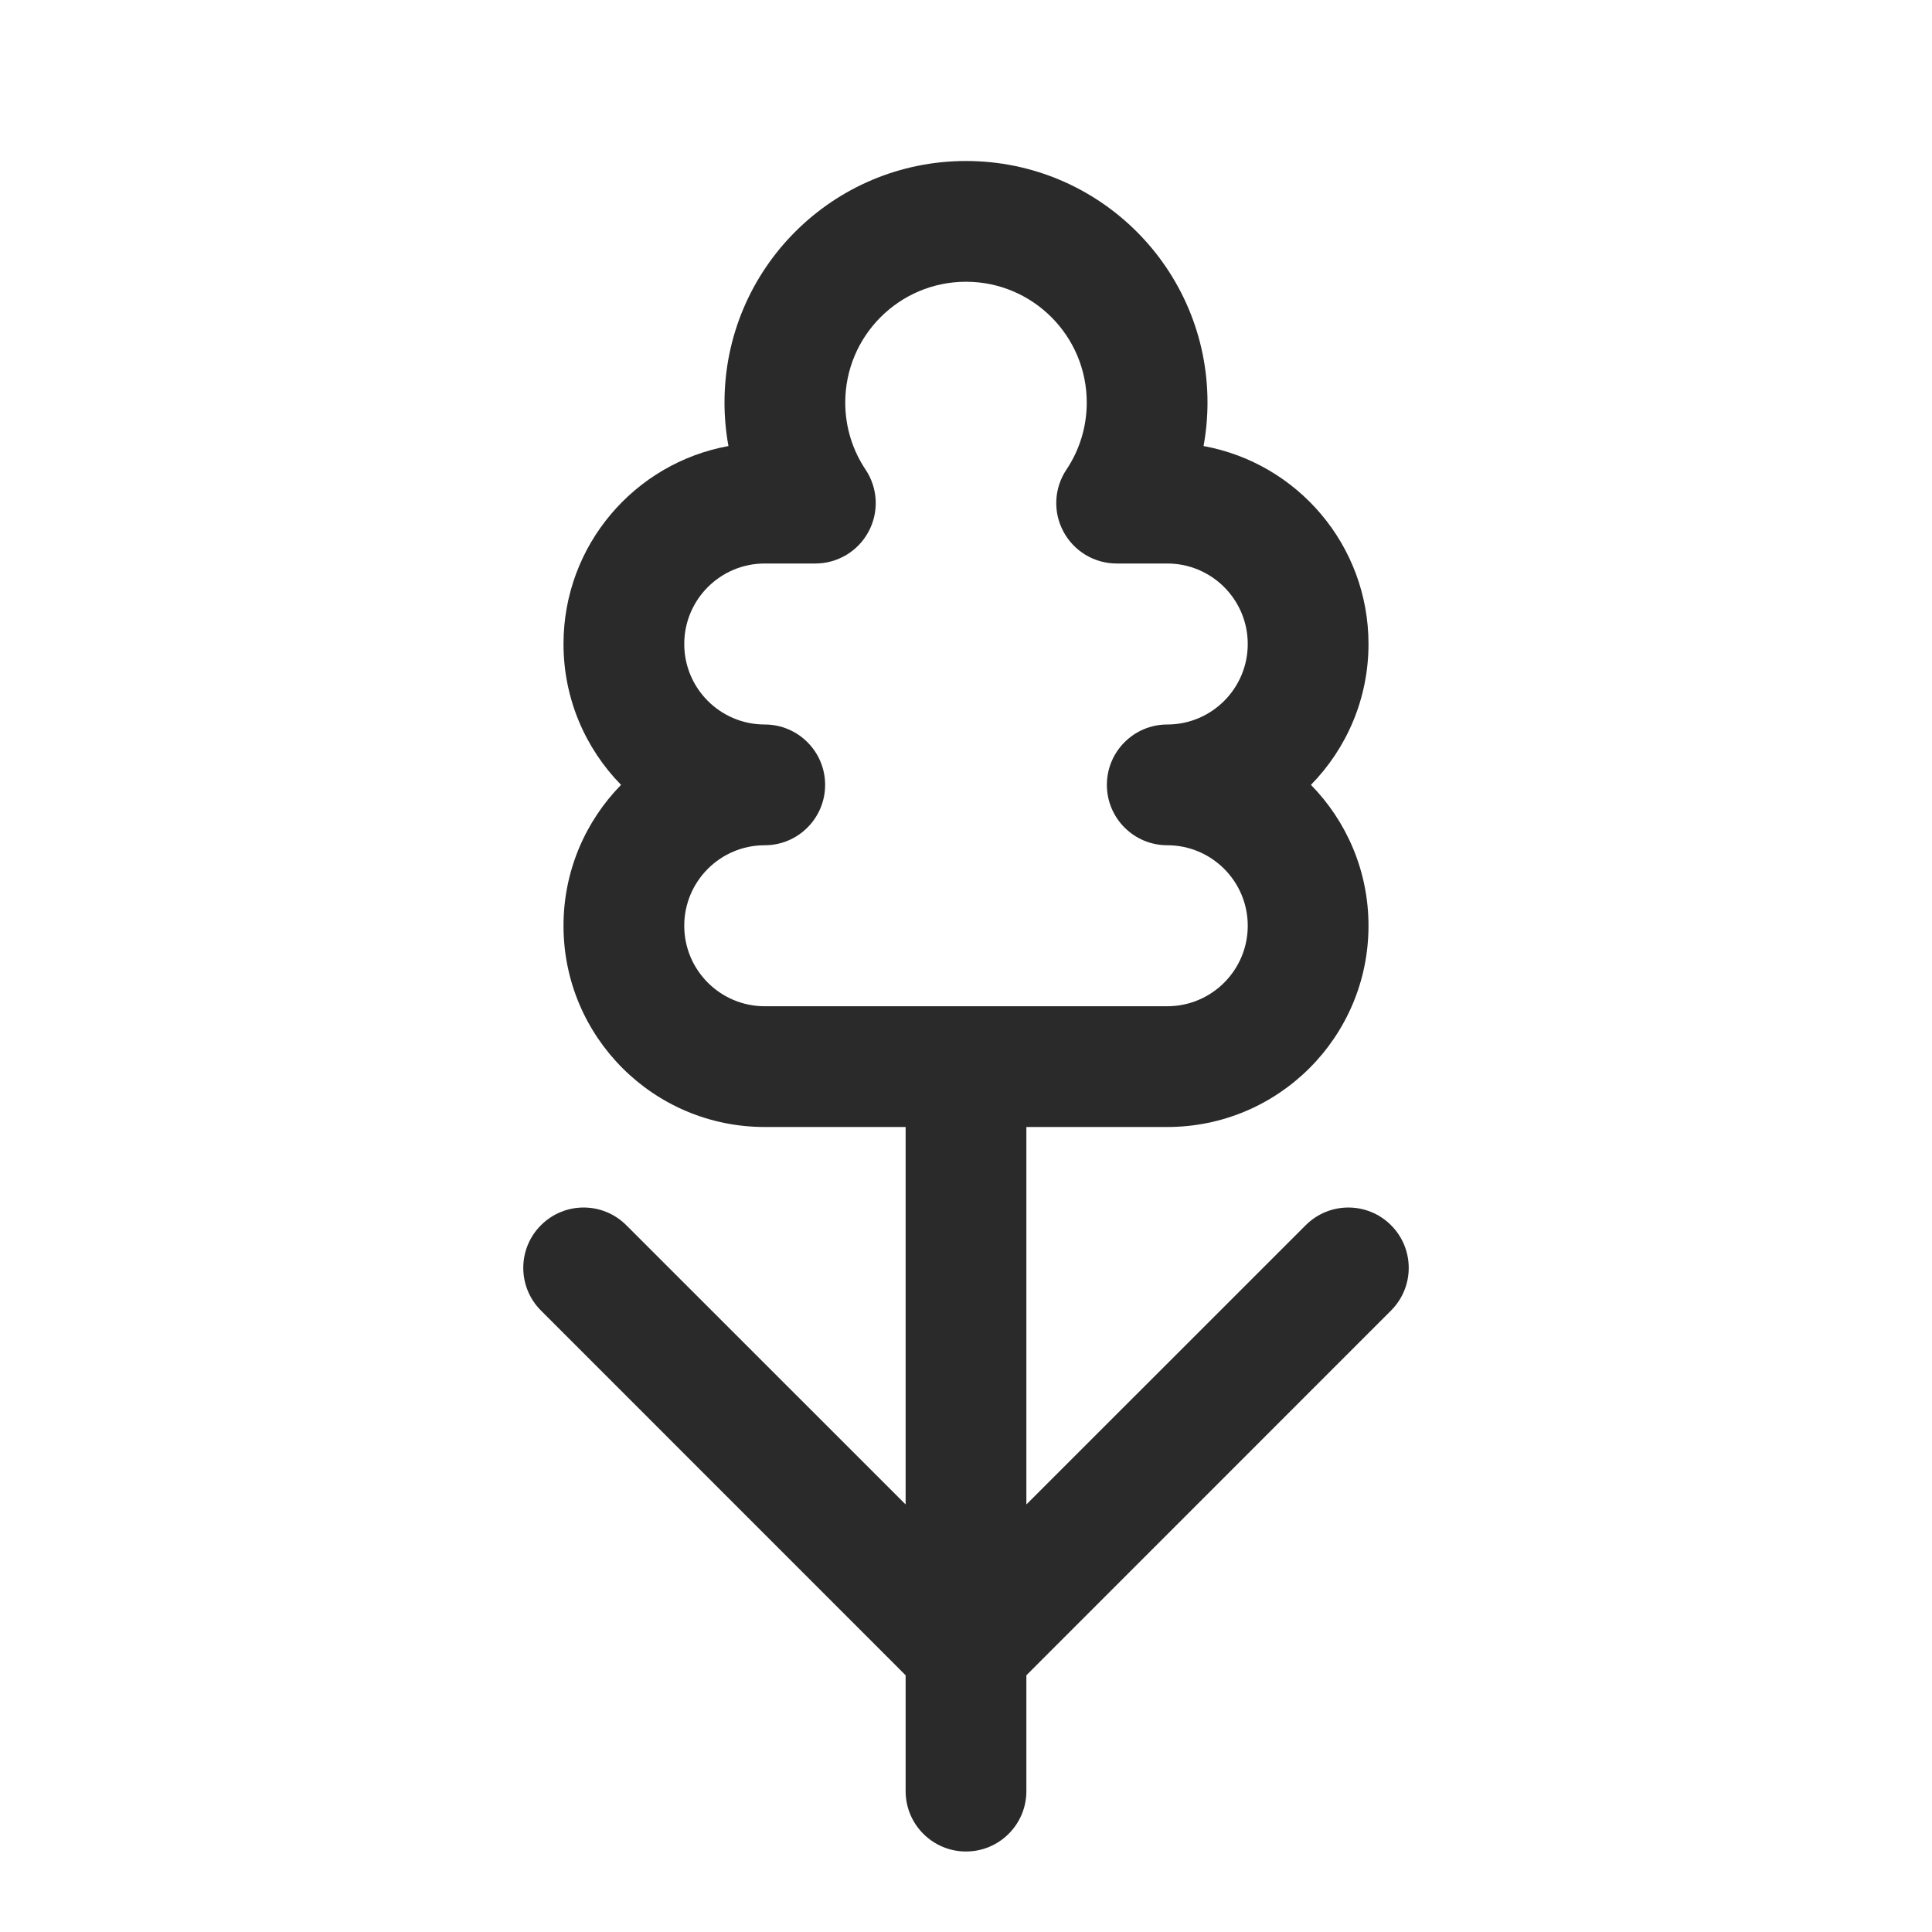 <svg width="24" height="24" viewBox="0 0 24 24" fill="none" xmlns="http://www.w3.org/2000/svg">
<path d="M9 5C9 3.343 10.343 2 12 2C13.657 2 15 3.343 15 5C15 5.184 14.983 5.365 14.951 5.541C16.117 5.753 17 6.773 17 8C17 8.681 16.727 9.299 16.285 9.75C16.727 10.201 17 10.819 17 11.5C17 12.881 15.881 14 14.5 14H12.75V18.689L16.22 15.22C16.513 14.927 16.987 14.927 17.28 15.22C17.573 15.513 17.573 15.987 17.28 16.28L12.75 20.811V22.25C12.75 22.664 12.414 23 12 23C11.586 23 11.25 22.664 11.25 22.25V20.811L6.72 16.28C6.427 15.987 6.427 15.513 6.72 15.22C7.013 14.927 7.487 14.927 7.78 15.22L11.25 18.689V14H9.5C8.119 14 7 12.881 7 11.5C7 10.819 7.273 10.201 7.715 9.75C7.273 9.299 7 8.681 7 8C7 6.773 7.883 5.753 9.049 5.541C9.017 5.365 9 5.184 9 5ZM9.5 9C9.914 9 10.25 9.336 10.25 9.75C10.25 10.164 9.914 10.5 9.5 10.5C8.948 10.5 8.5 10.948 8.5 11.5C8.5 12.052 8.948 12.5 9.5 12.5H14.5C15.052 12.5 15.5 12.052 15.5 11.5C15.5 10.948 15.052 10.5 14.5 10.5C14.086 10.5 13.75 10.164 13.75 9.75C13.75 9.336 14.086 9 14.5 9C15.052 9 15.5 8.552 15.5 8C15.5 7.448 15.052 7 14.5 7H13.871C13.594 7 13.34 6.847 13.21 6.603C13.079 6.359 13.094 6.063 13.248 5.833C13.407 5.595 13.5 5.309 13.5 5C13.5 4.172 12.828 3.5 12 3.5C11.172 3.5 10.5 4.172 10.5 5C10.5 5.309 10.593 5.595 10.752 5.833C10.906 6.063 10.921 6.359 10.79 6.603C10.66 6.847 10.406 7 10.129 7H9.5C8.948 7 8.5 7.448 8.5 8C8.5 8.552 8.948 9 9.5 9Z" fill="#2A2A2A"/>
</svg>
